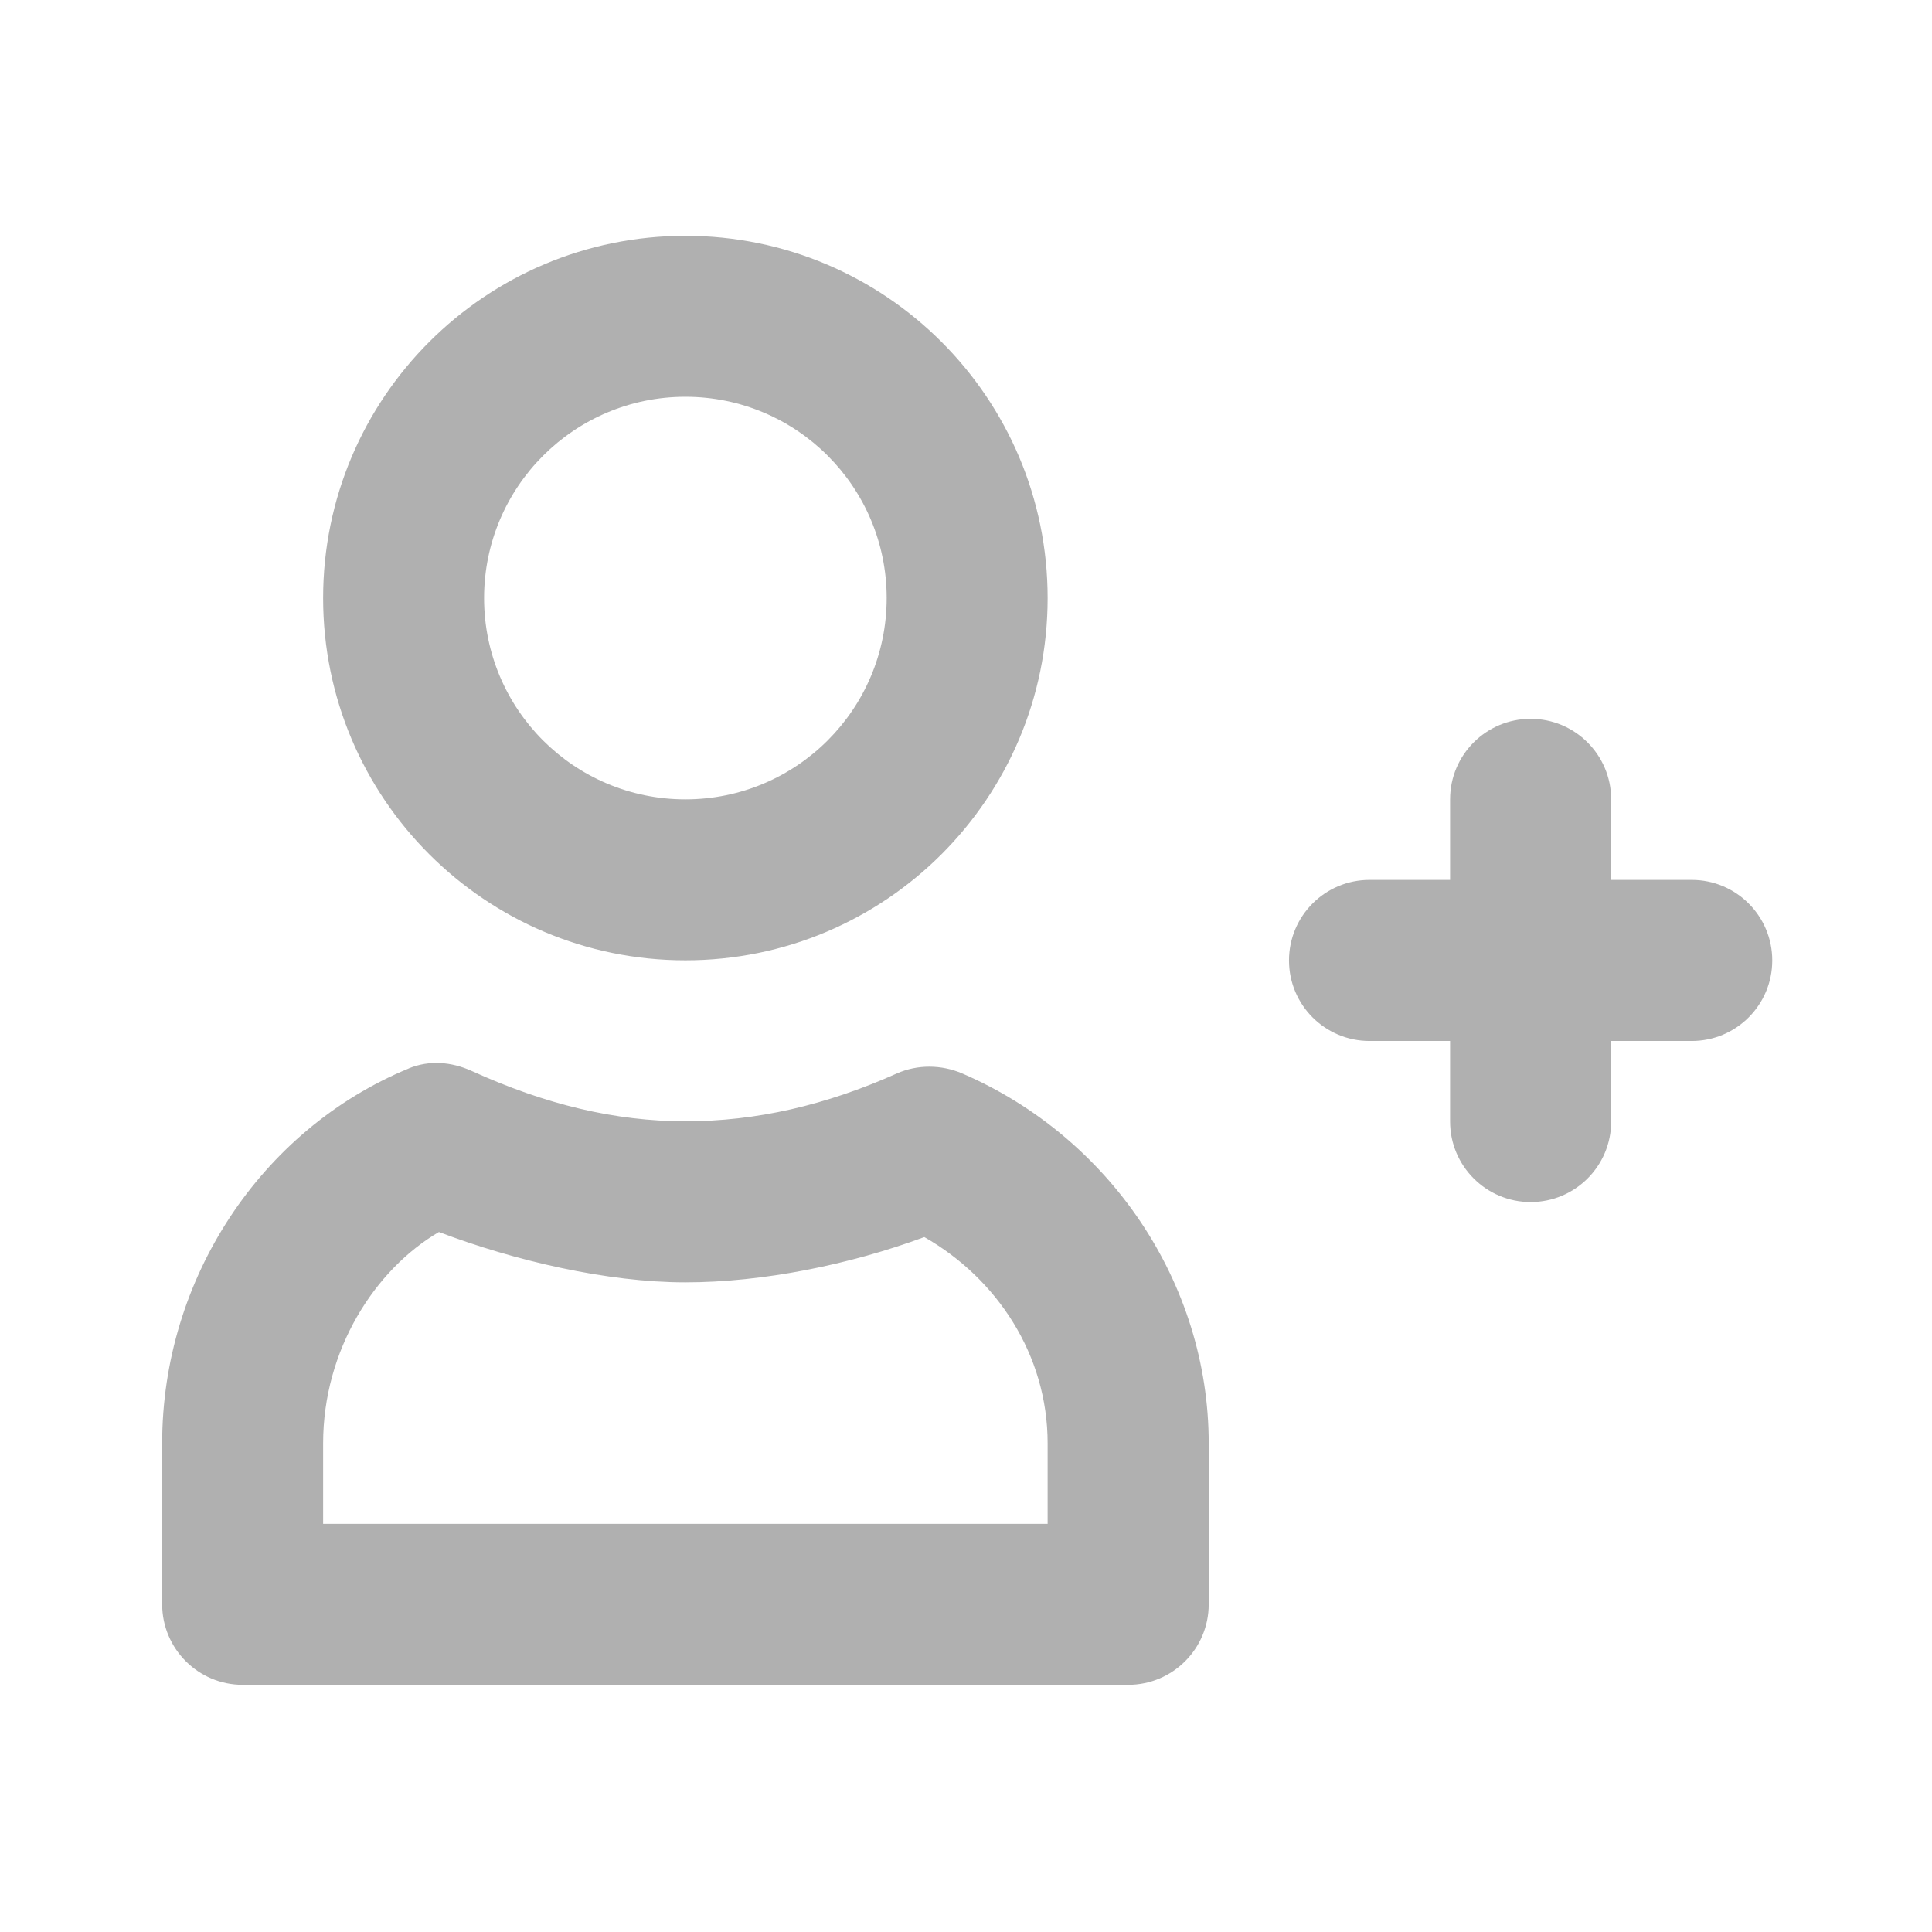 <svg fill="none" height="16" viewBox="0 0 16 16" width="16" xmlns="http://www.w3.org/2000/svg"><path d="m5.676 1.953c-1.657 0-3 1.343-3 3 0 1.657 1.343 3 3 3 1.657 0 3-1.343 3-3 0-1.657-1.343-3-3-3zm0 1.333c.921 0 1.667.746 1.667 1.667 0 .92-.746 1.667-1.667 1.667-.921 0-1.667-.746-1.667-1.667 0-.92.746-1.667 1.667-1.667zm7 2.667c-.368 0-.667.298-.667.667v.667h-.667c-.368 0-.667.298-.667.667s.299.667.667.667h.667v.667c0 .368.299.667.667.667s.667-.298.667-.667v-.667h.667c.368 0 .667-.298.667-.667s-.299-.667-.667-.667h-.667v-.667c0-.368-.299-.667-.667-.667zm-9.292 2.896c-1.223.505-2.041 1.742-2.041 3.104v1.333c0 .368.299.667.667.667h7.333c.368 0 .667-.298.667-.667v-1.333c0-1.331-.823-2.538-2.041-3.063-.172-.074-.371-.076-.542 0-.59.264-1.165.396-1.75.396-.583 0-1.16-.139-1.771-.417-.168-.076-.351-.091-.521-.021zm.251 1.354c.629.239 1.395.417 2.041.417.641 0 1.362-.147 1.979-.375.601.343 1.021.975 1.021 1.708v.667h-6v-.667c0-.776.431-1.441.959-1.75z" fill="#b0b0b0"/></svg>